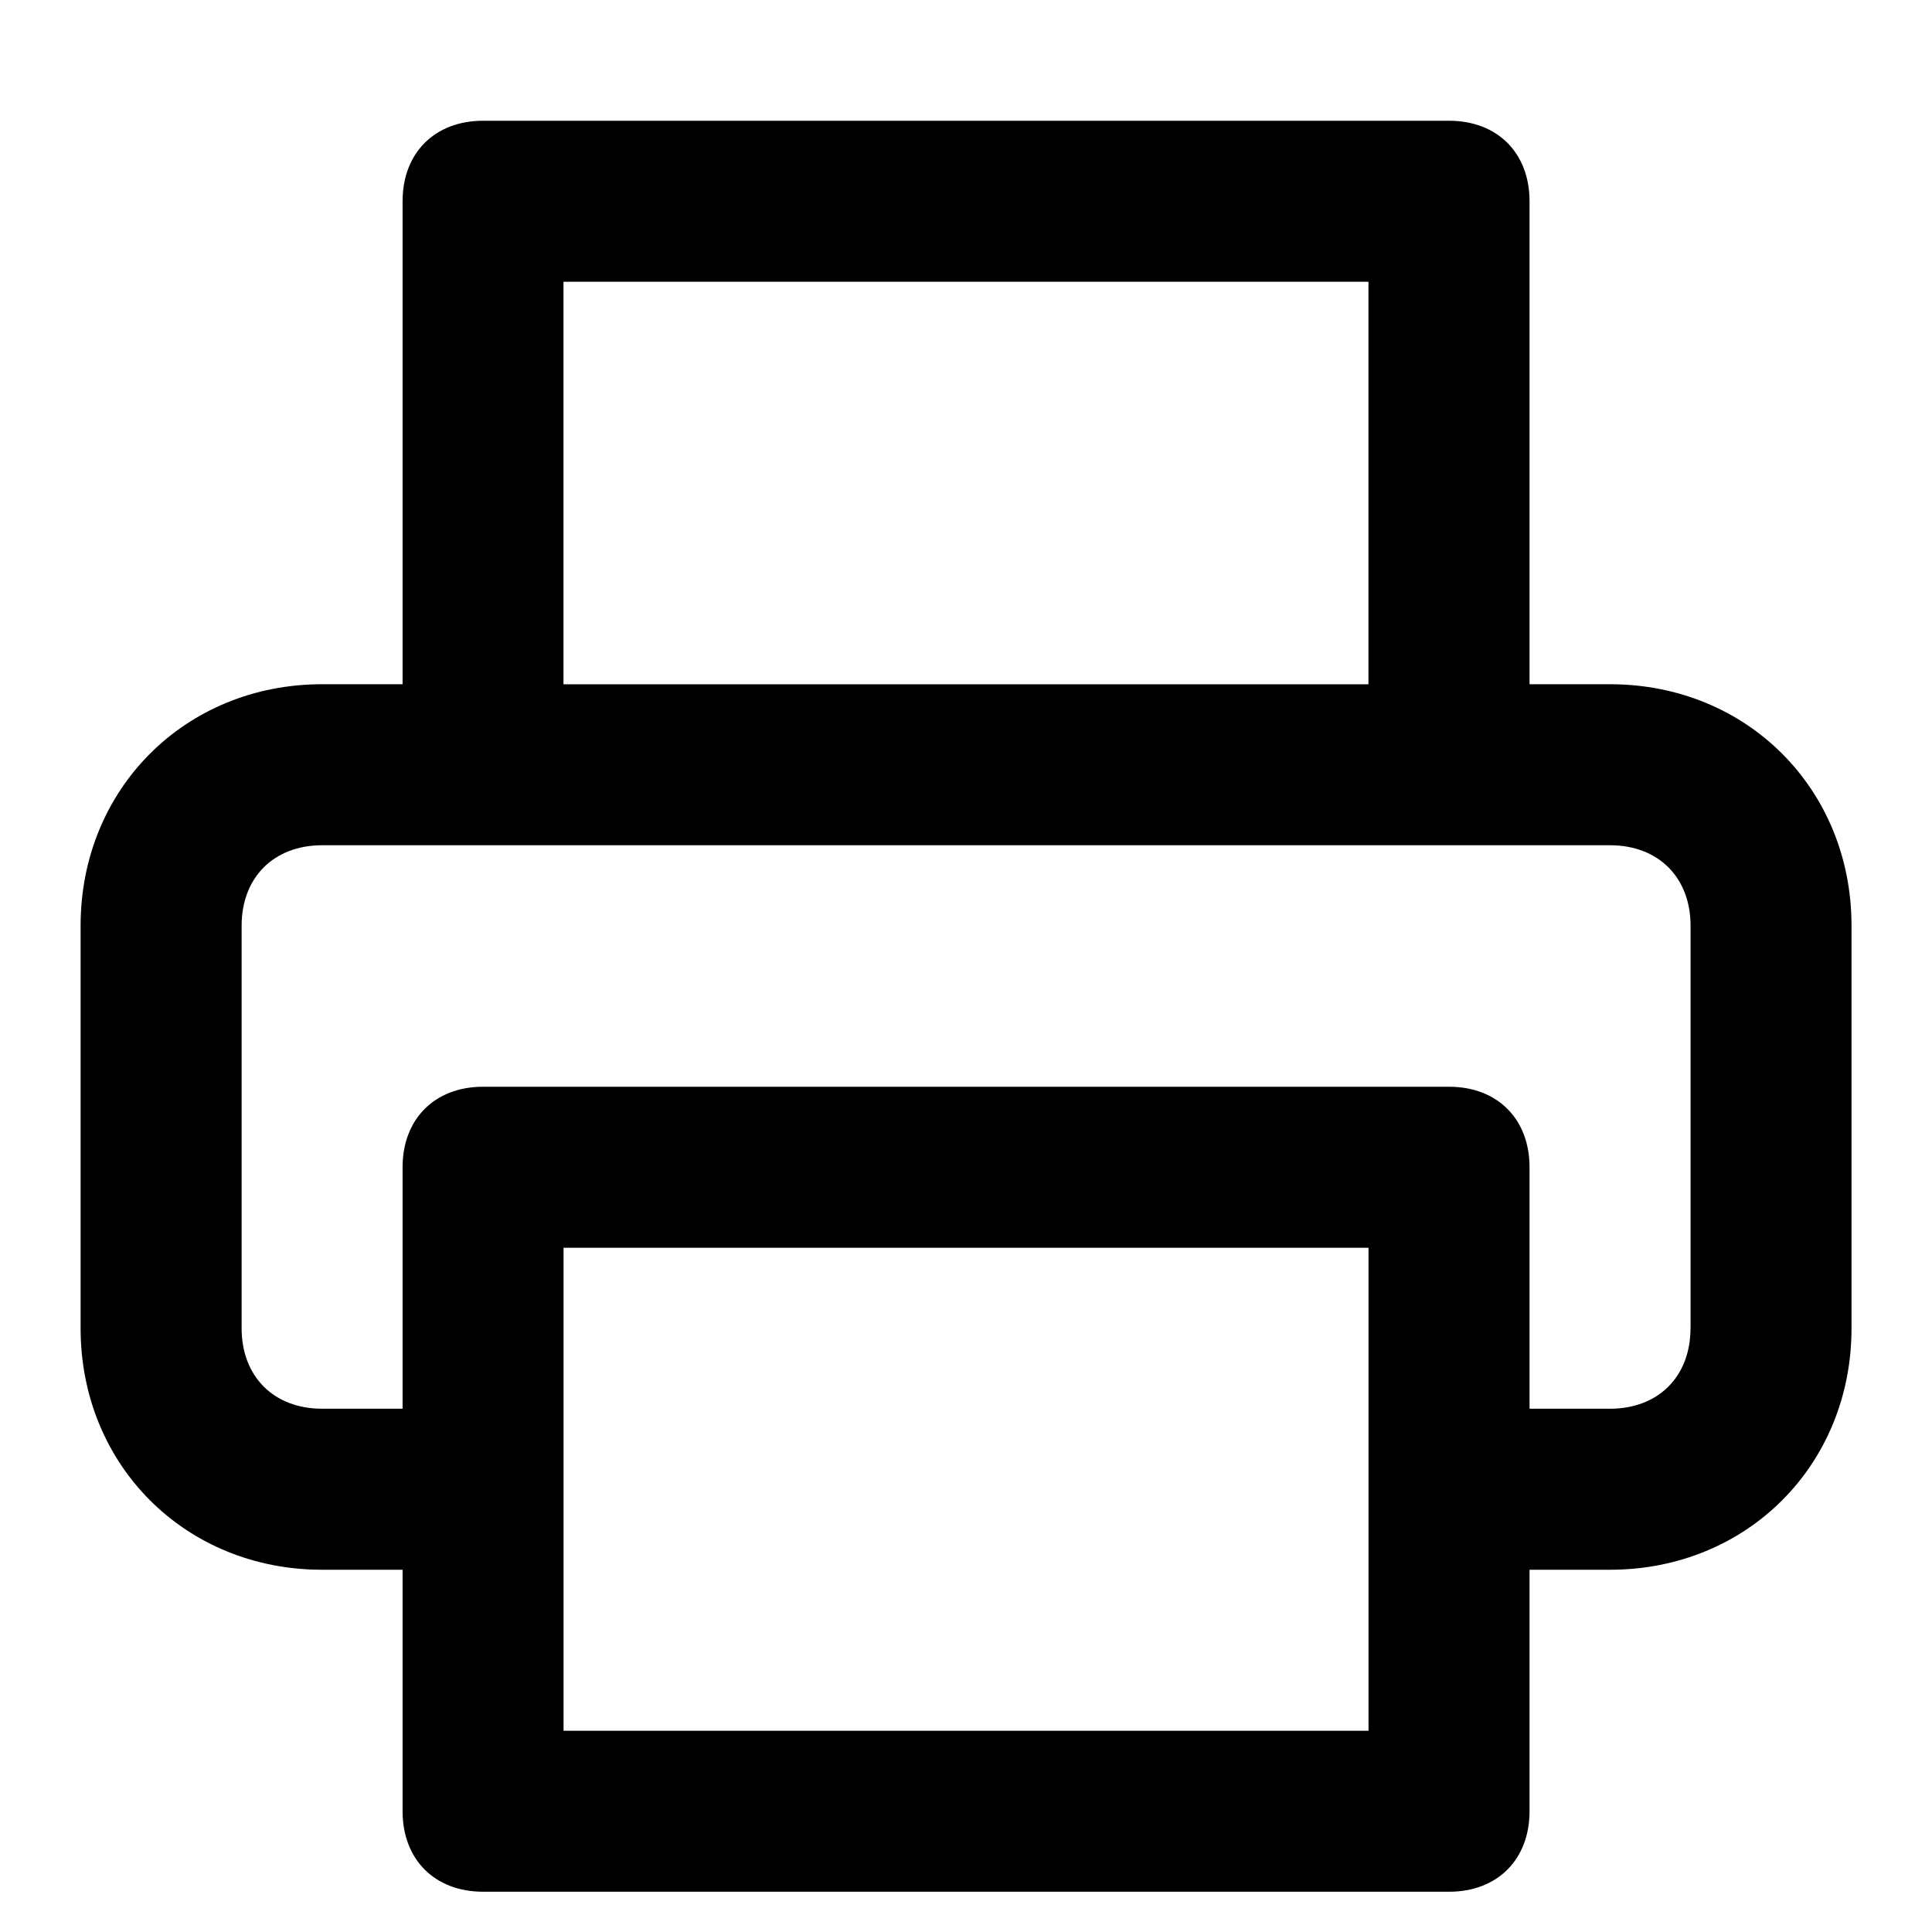 <!-- Generated by IcoMoon.io -->
<svg version="1.1" xmlns="http://www.w3.org/2000/svg" width="32" height="32" viewBox="0 0 32 32">
<title>printer2</title>
<path d="M26.667 11.333h-1.333v-8c0-0.8-0.533-1.333-1.333-1.333h-16c-0.8 0-1.333 0.533-1.333 1.333v8h-1.333c-2.267 0-4 1.733-4 4v6.667c0 2.267 1.733 4 4 4h1.333v4c0 0.8 0.533 1.333 1.333 1.333h16c0.8 0 1.333-0.533 1.333-1.333v-4h1.333c2.267 0 4-1.733 4-4v-6.667c0-2.267-1.733-4-4-4zM9.333 4.667h13.333v6.667h-13.333v-6.667zM22.667 28.667h-13.333v-8h13.333v8zM28 22c0 0.8-0.533 1.333-1.333 1.333h-1.333v-4c0-0.8-0.533-1.333-1.333-1.333h-16c-0.8 0-1.333 0.533-1.333 1.333v4h-1.333c-0.8 0-1.333-0.533-1.333-1.333v-6.667c0-0.8 0.533-1.333 1.333-1.333h21.333c0.8 0 1.333 0.533 1.333 1.333v6.667z"></path>
</svg>

